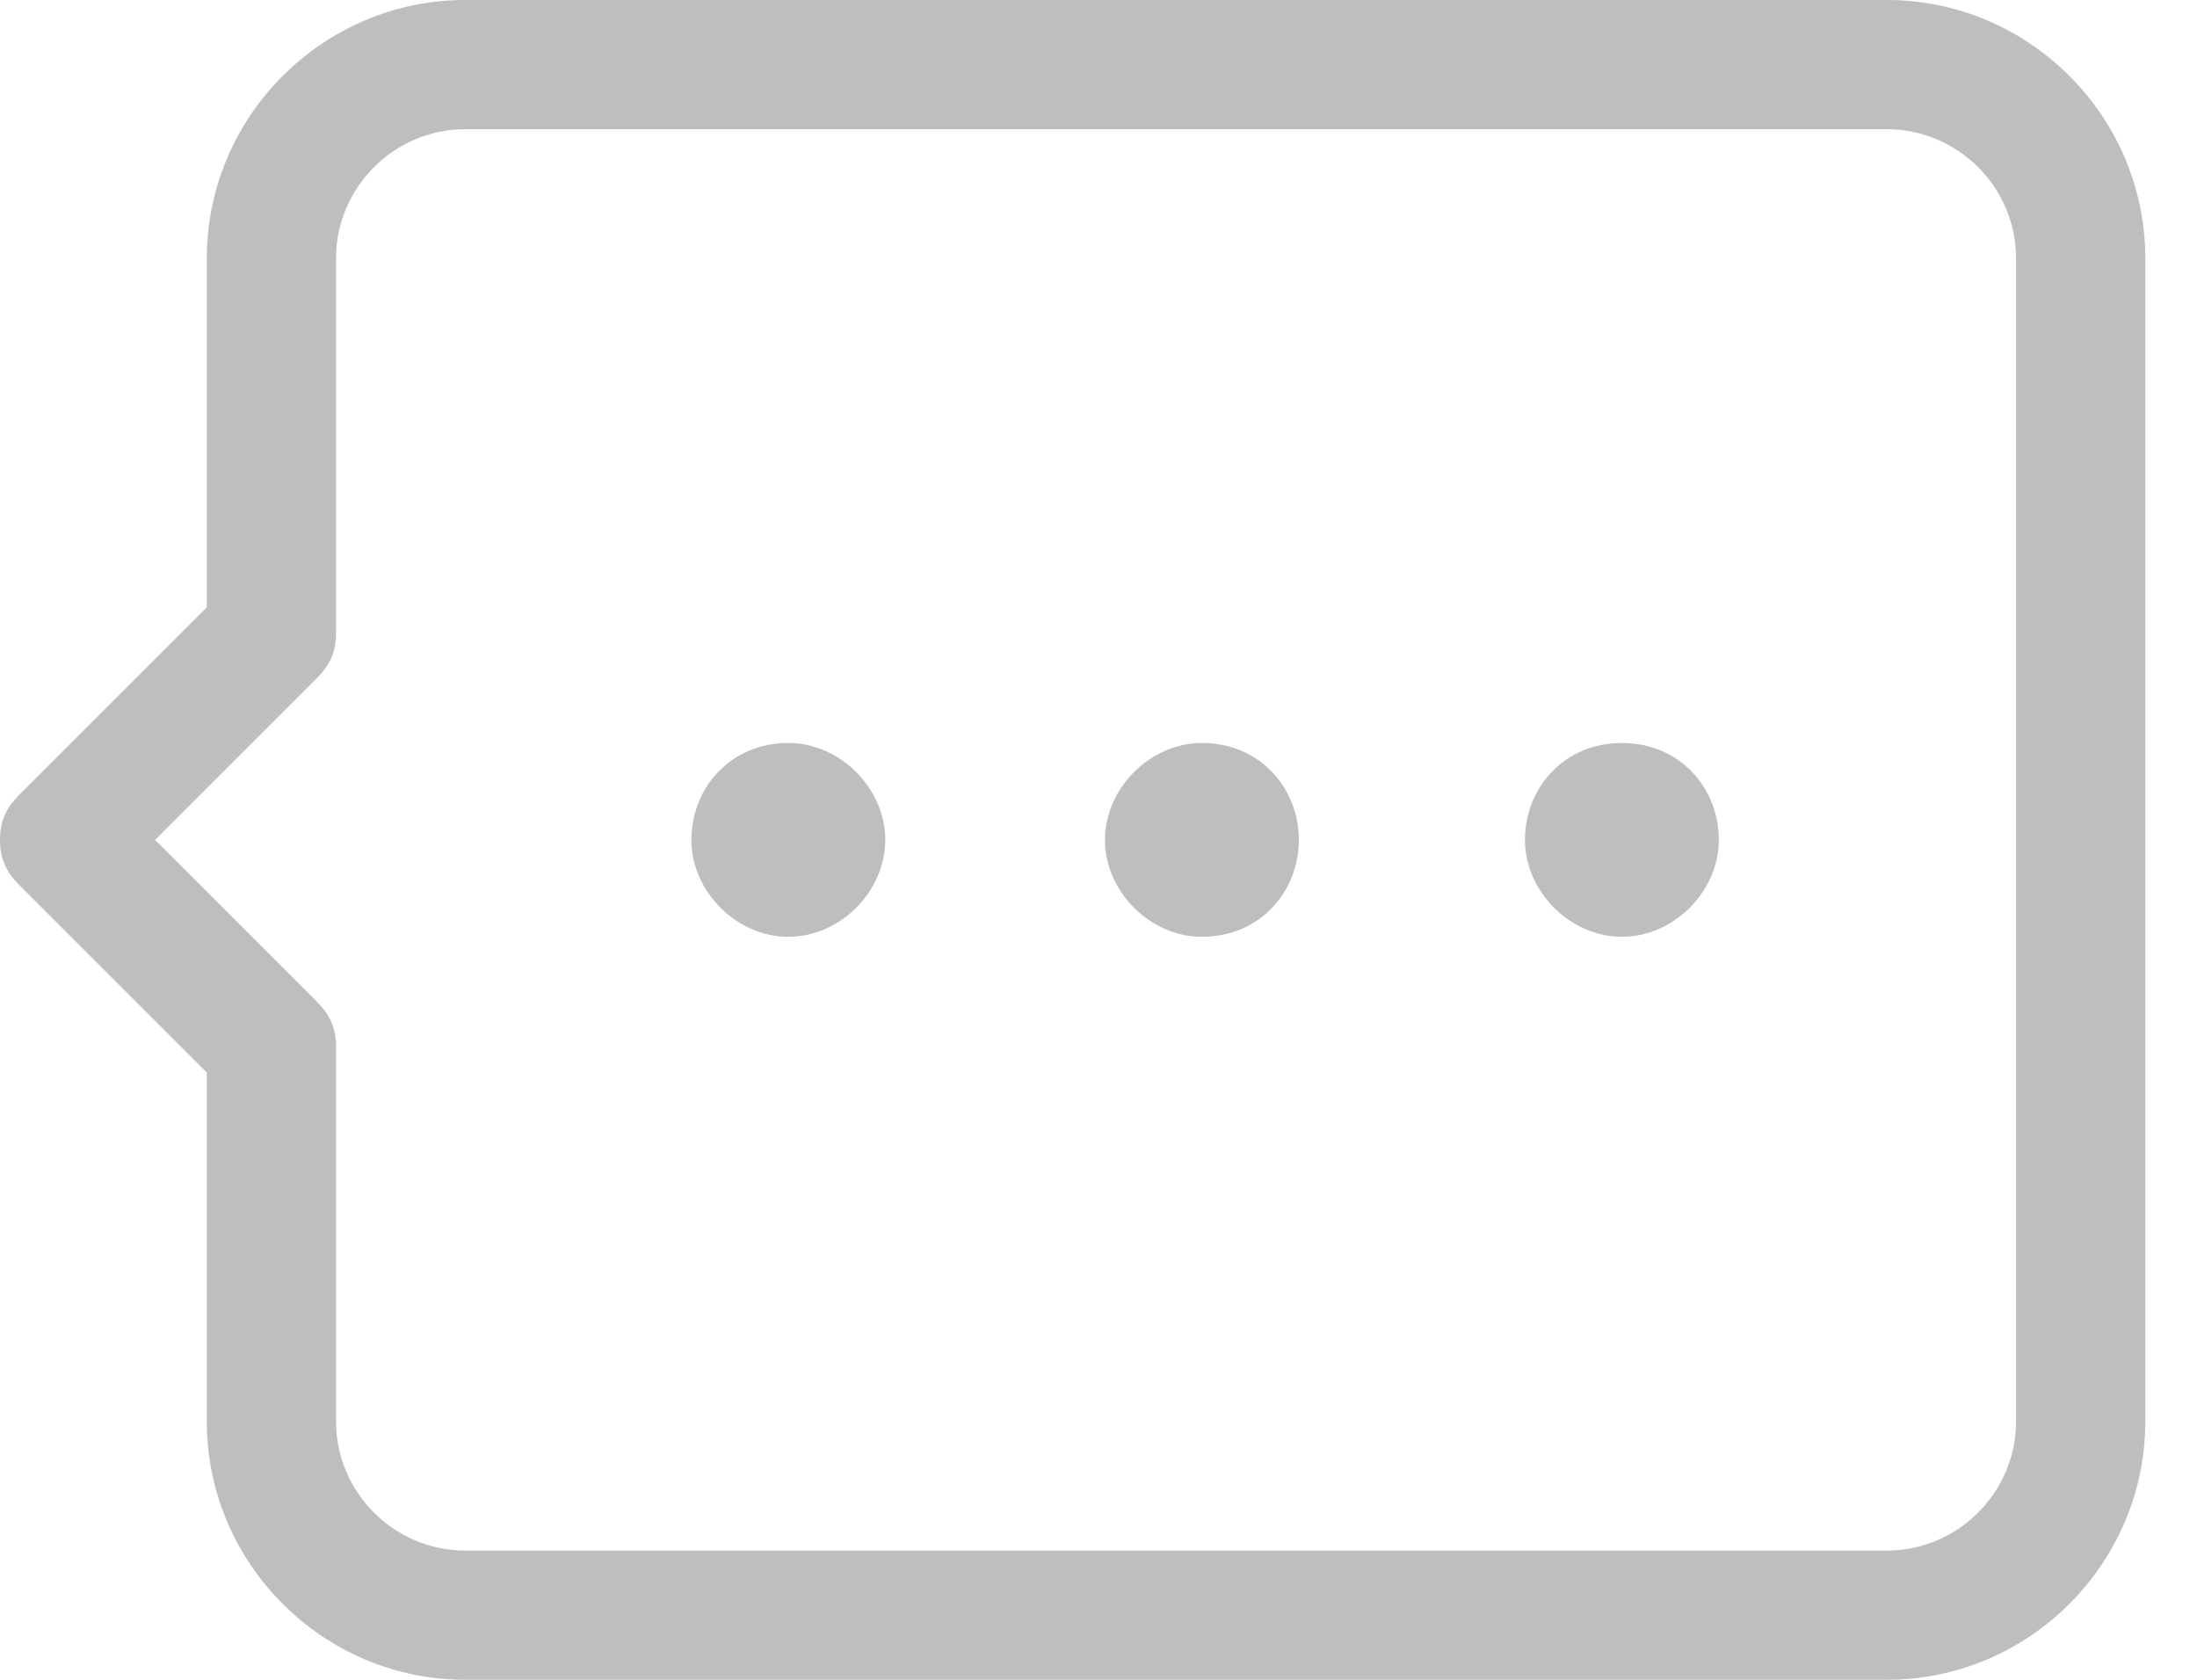 <svg width="34" height="26" viewBox="0 0 34 26" fill="none" xmlns="http://www.w3.org/2000/svg">
<g clip-path="url(#clip0)">
<path d="M12.2 11.5C11.3 11.5 10.7 12.2 10.7 13C10.7 13.8 11.4 14.5 12.2 14.5C13 14.5 13.7 13.8 13.7 13C13.7 12.2 13 11.5 12.2 11.5Z" fill="#BCBEC0"/>
<path d="M18.6 11.5C17.8 11.5 17.1 12.2 17.1 13C17.1 13.8 17.8 14.5 18.6 14.5C19.5 14.5 20.1 13.8 20.1 13C20.1 12.2 19.5 11.5 18.6 11.5Z" fill="#BCBEC0"/>
<path d="M25.1 11.5C24.2 11.5 23.6 12.2 23.6 13C23.6 13.8 24.3 14.5 25.1 14.5C25.9 14.5 26.6 13.8 26.6 13C26.6 12.2 26 11.5 25.1 11.5Z" fill="#BCBEC0"/>
<path d="M29.2 0H7.2C5 0 3.2 1.8 3.2 4V9.4L0.3 12.3C0.1 12.5 0 12.7 0 13C0 13.3 0.1 13.5 0.3 13.7L3.2 16.6V22C3.2 24.2 5 26 7.2 26H29.2C31.4 26 33.2 24.2 33.2 22V4C33.2 1.8 31.4 0 29.2 0ZM31.2 22C31.2 23.1 30.3 24 29.2 24H7.2C6.1 24 5.2 23.1 5.2 22V16.2C5.2 15.9 5.1 15.7 4.9 15.5L2.4 13L4.9 10.5C5.1 10.3 5.2 10.1 5.2 9.8V4C5.2 2.9 6.1 2 7.2 2H29.2C30.3 2 31.2 2.9 31.2 4V22Z" fill="#BCBEC0"/>
</g>
<defs>
<clipPath id="clip0">
<rect width="33.2" height="26" fill="white"/>
</clipPath>
</defs>
</svg>

